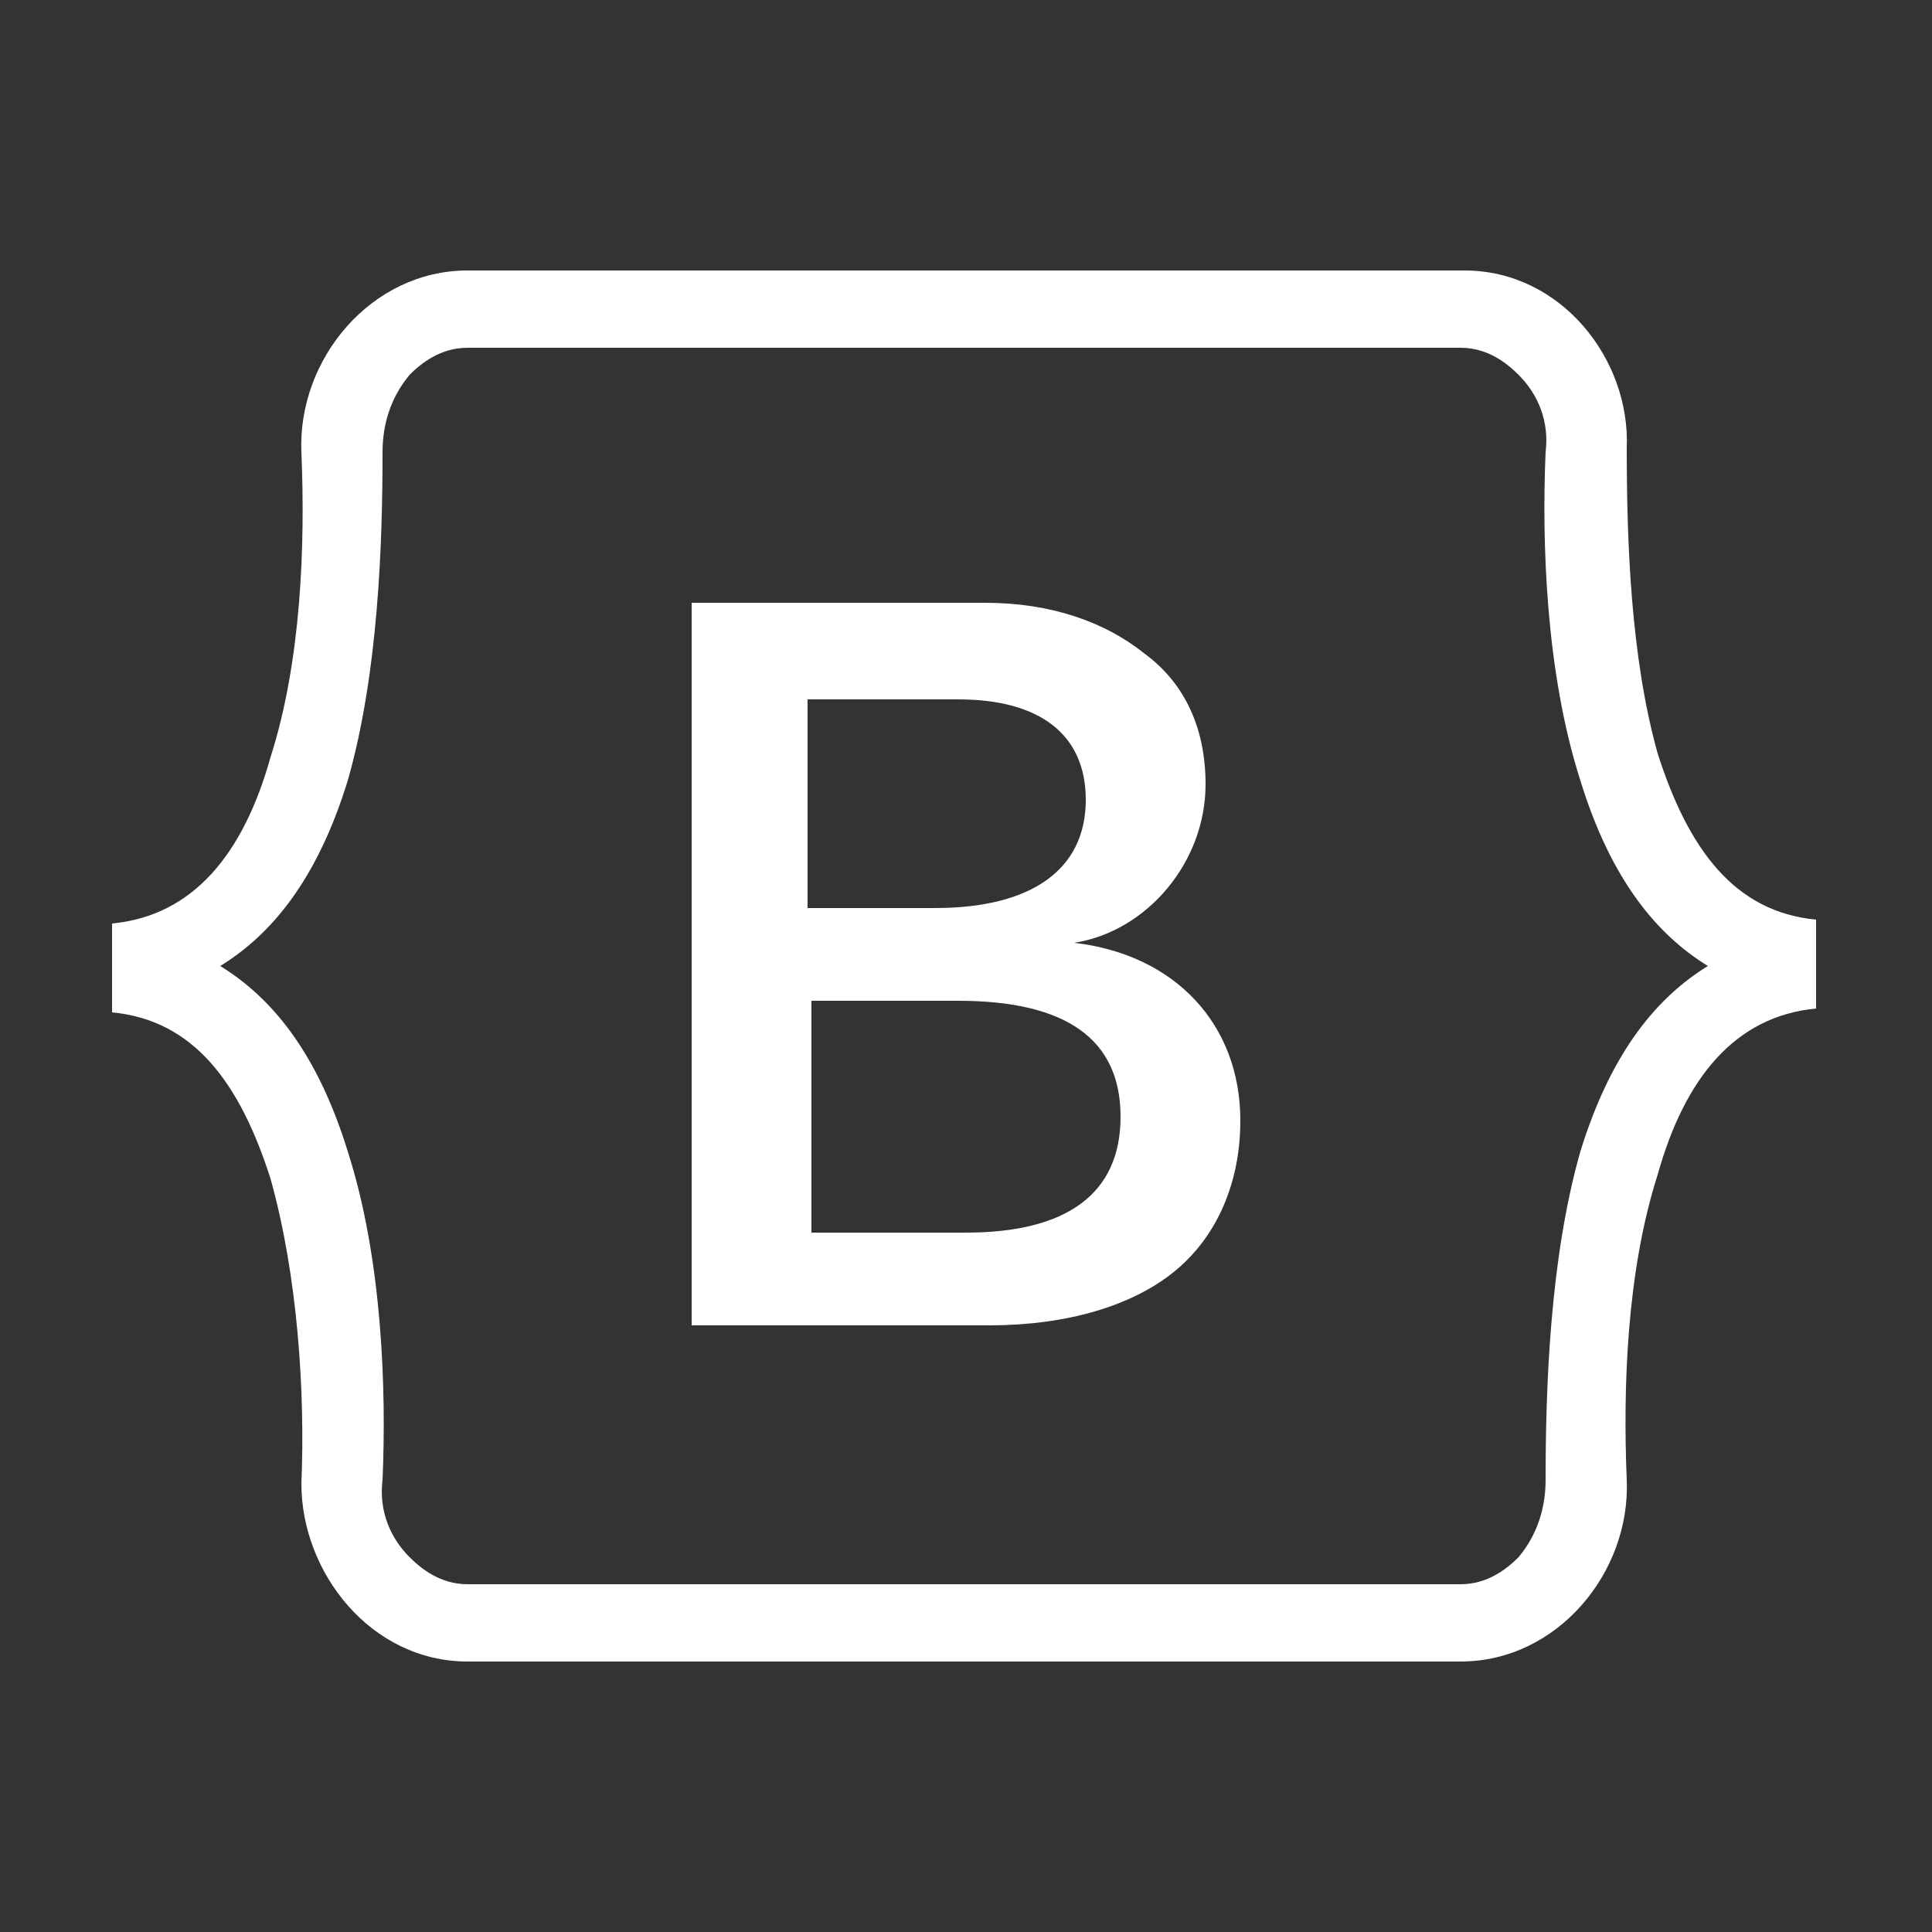 <?xml version="1.0" encoding="utf-8"?>
<!-- Generator: Adobe Illustrator 24.0.1, SVG Export Plug-In . SVG Version: 6.00 Build 0)  -->
<svg version="1.1" id="Capa_1" xmlns="http://www.w3.org/2000/svg" xmlns:xlink="http://www.w3.org/1999/xlink" x="0px" y="0px"
	 viewBox="0 0 50 50" style="enable-background:new 0 0 50 50;" xml:space="preserve">
<rect x="0" y="0" width="50" height="50" fill="#333333" stroke="none"/>
<style type="text/css">
	.st0{fill:#FFFFFF;}
</style>
<path class="st0" d="M12.1,7c-2.5,0-4.4,2.3-4.3,4.7c0.1,2.4,0,5.4-0.8,7.9c-0.7,2.5-2,4.1-4.1,4.3v2.3c2.1,0.2,3.3,1.8,4.1,4.3
	c0.7,2.5,0.9,5.5,0.8,7.9C7.8,40.7,9.6,43,12.1,43h25.7c2.5,0,4.4-2.3,4.3-4.7c-0.1-2.4,0-5.4,0.8-7.9c0.7-2.5,2-4.1,4.1-4.3v-2.3
	c-2.1-0.2-3.3-1.8-4.1-4.3c-0.7-2.5-0.8-5.5-0.8-7.9C42.2,9.3,40.4,7,37.9,7H12.1z M12.1,9h25.7c0.7,0,1.2,0.4,1.5,0.7
	c0.5,0.5,0.8,1.2,0.7,2c-0.1,2.3,0,5.7,0.9,8.5c0.8,2.6,2,4,3.3,4.8c-1.3,0.8-2.5,2.2-3.3,4.8c-0.8,2.8-0.9,6.2-0.9,8.5
	c0,0.7-0.2,1.4-0.7,2c-0.3,0.3-0.8,0.7-1.5,0.7H12.1c-0.7,0-1.2-0.4-1.5-0.7c-0.5-0.5-0.8-1.2-0.7-2c0.1-2.3,0-5.7-0.9-8.5
	c-0.8-2.6-2-4-3.3-4.8C7,24.2,8.2,22.8,9,20.2c0.8-2.8,0.9-6.2,0.9-8.5c0-0.7,0.2-1.4,0.7-2C10.9,9.4,11.4,9,12.1,9z M17.9,15.6
	v18.7h7.7c2,0,3.7-0.5,4.8-1.4c1.1-0.9,1.7-2.3,1.7-3.9c0-2.5-1.7-4.3-4.3-4.6v0c1.9-0.3,3.4-2.1,3.4-4.1c0-1.4-0.5-2.6-1.6-3.4
	c-1-0.8-2.4-1.3-4.1-1.3H17.9z M20.9,18.1h3.9c2.1,0,3.3,0.9,3.3,2.6c0,1.8-1.4,2.8-3.9,2.8h-3.3V18.1z M20.9,25.9h3.9
	c2.8,0,4.2,1,4.2,3c0,2-1.4,3-4,3h-4V25.9z"/>
</svg>
